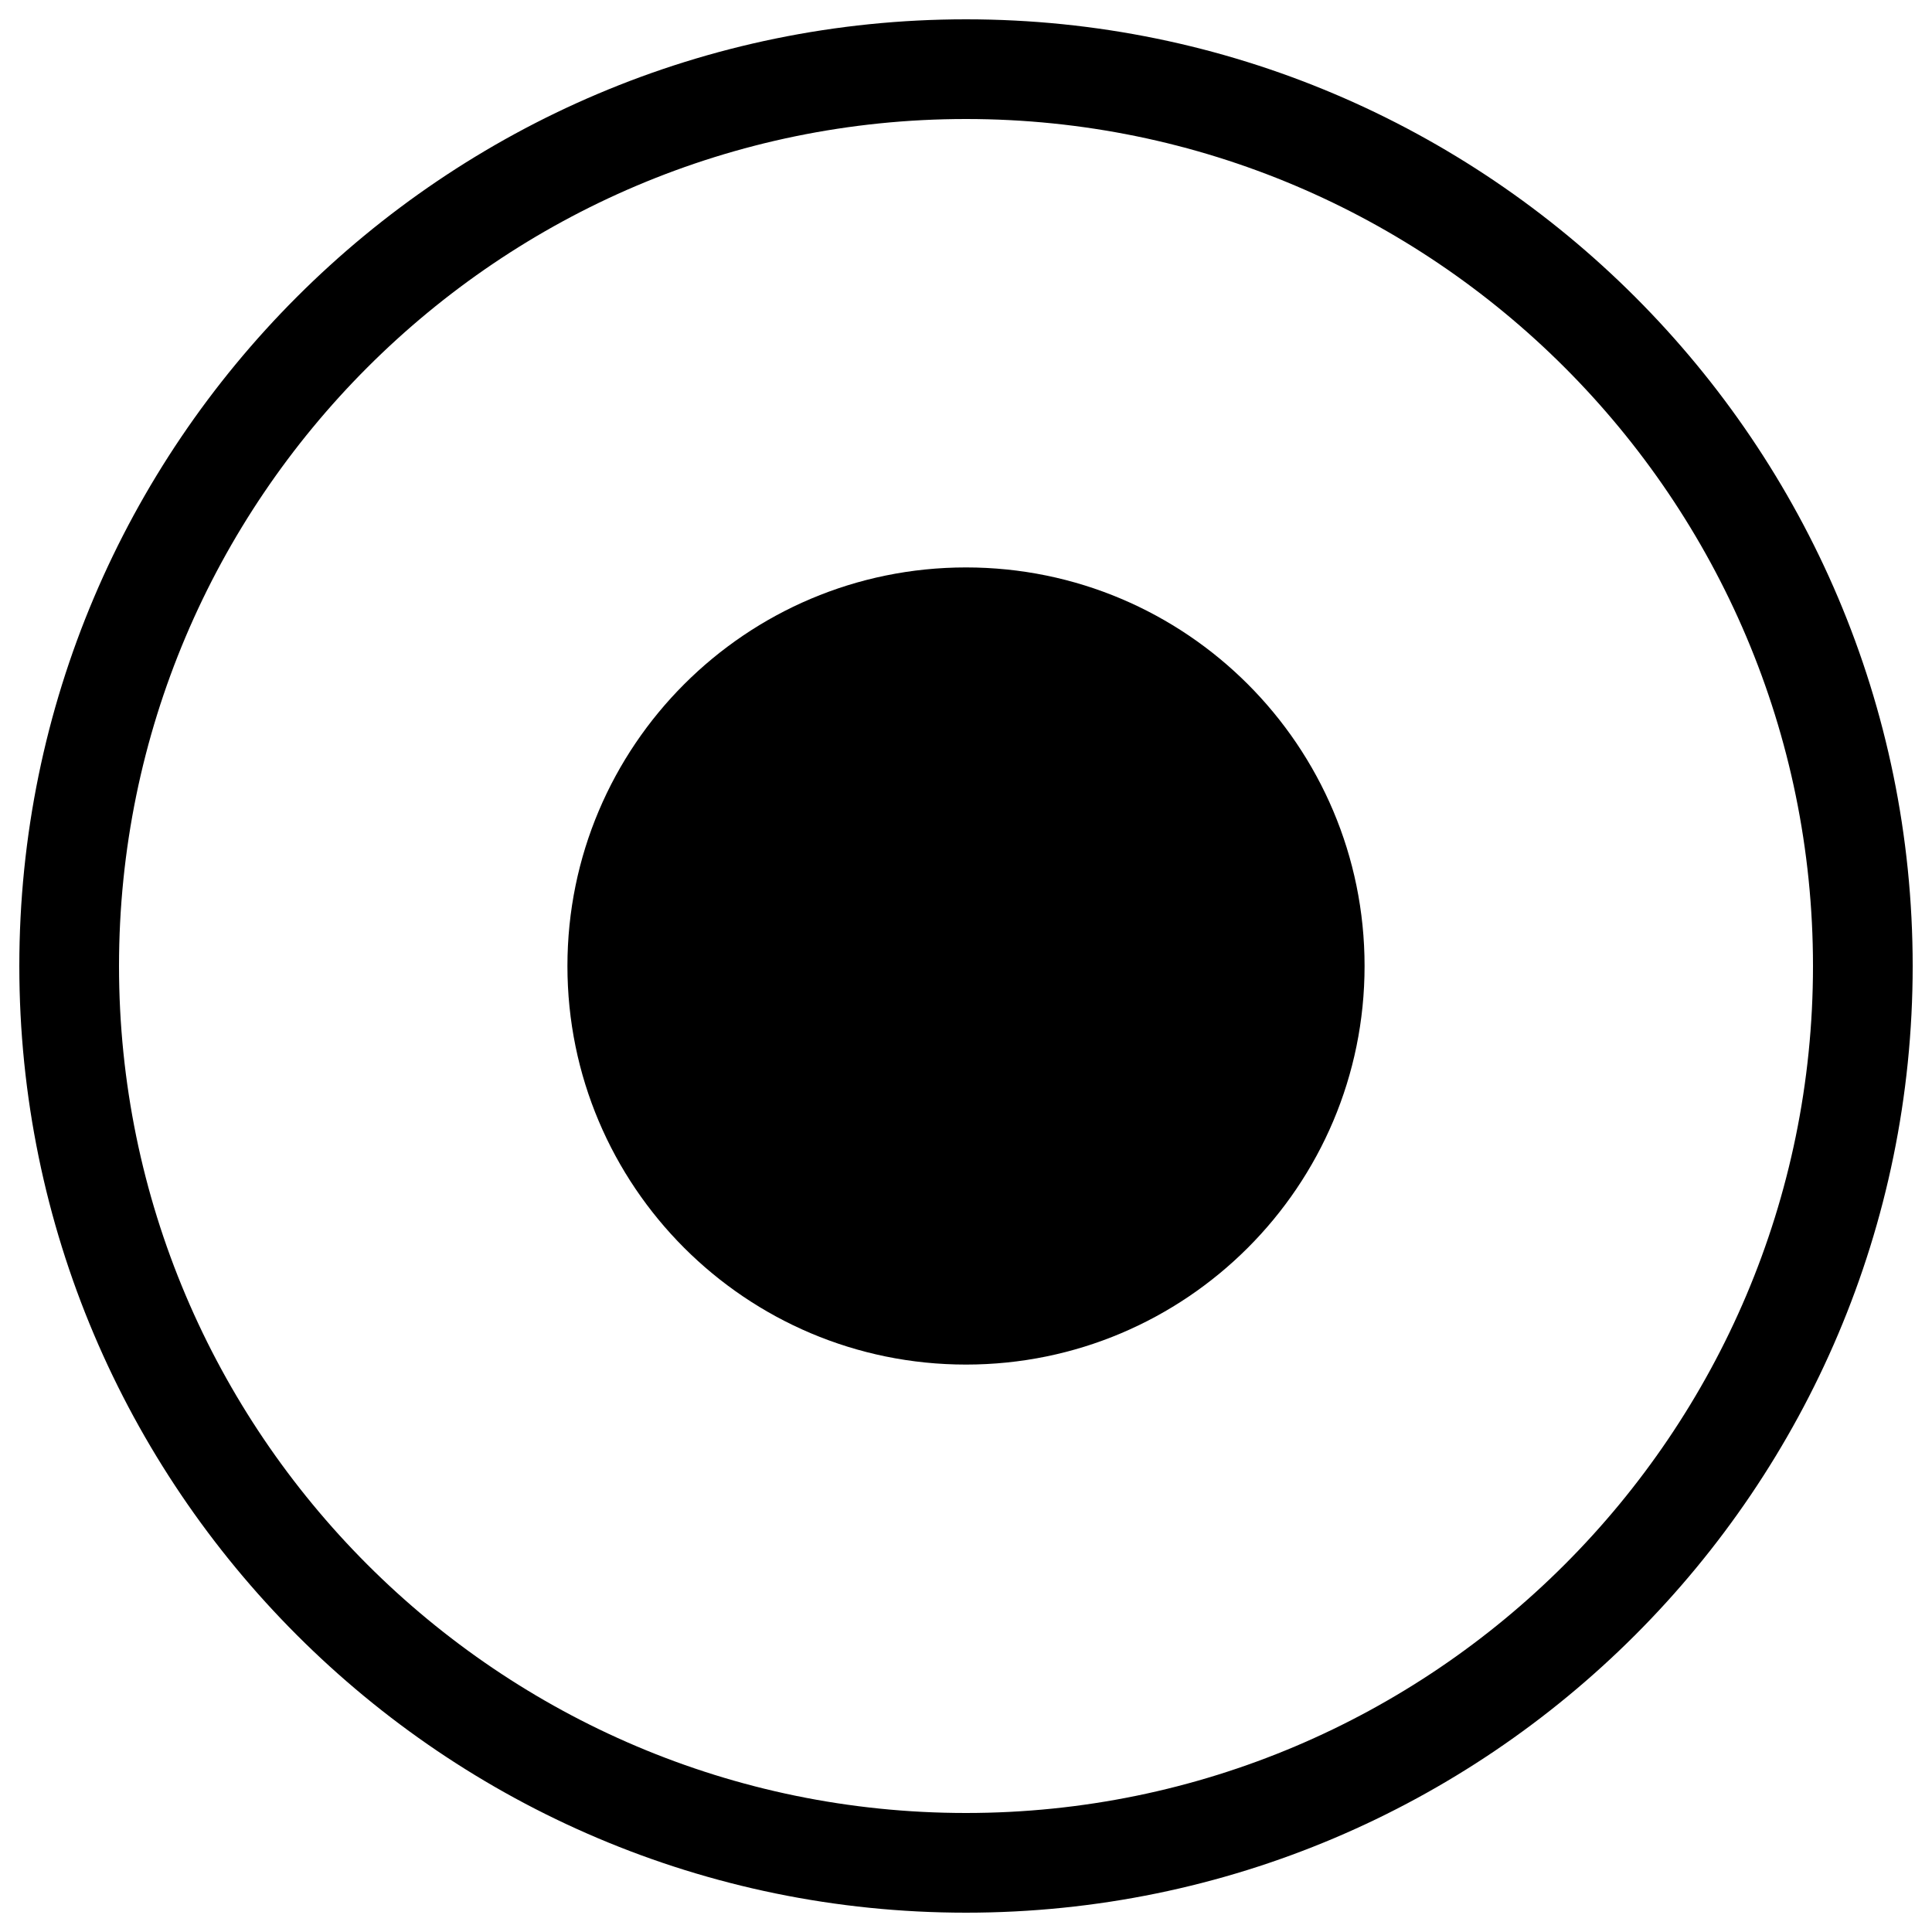 <?xml version="1.0" encoding="utf-8"?>
<!-- Svg Vector Icons : http://www.sfont.cn -->
<!DOCTYPE svg PUBLIC "-//W3C//DTD SVG 1.1//EN" "http://www.w3.org/Graphics/SVG/1.1/DTD/svg11.dtd">
<svg version="1.1" xmlns="http://www.w3.org/2000/svg" xmlns:xlink="http://www.w3.org/1999/xlink" x="0px" y="0px" viewBox="0 0 1000 1000" enable-background="new 0 0 1000 1000" xml:space="preserve">
<g><path d="M500,990C229.8,990,10,770.2,10,500C10,229.8,229.8,10,500,10c270.2,0,490,219.8,490,490C990,770.2,770.2,990,500,990z M500,61.6C258.3,61.6,61.6,258.3,61.6,500c0,241.7,196.7,438.4,438.4,438.4c241.7,0,438.4-196.7,438.4-438.4C938.4,258.3,741.7,61.6,500,61.6z"/><path d="M706.3,500c0,113.9-92.4,206.3-206.3,206.3c-114,0-206.3-92.4-206.3-206.3c0-113.9,92.4-206.3,206.3-206.3C613.9,293.7,706.3,386.1,706.3,500z"/></g>
</svg>